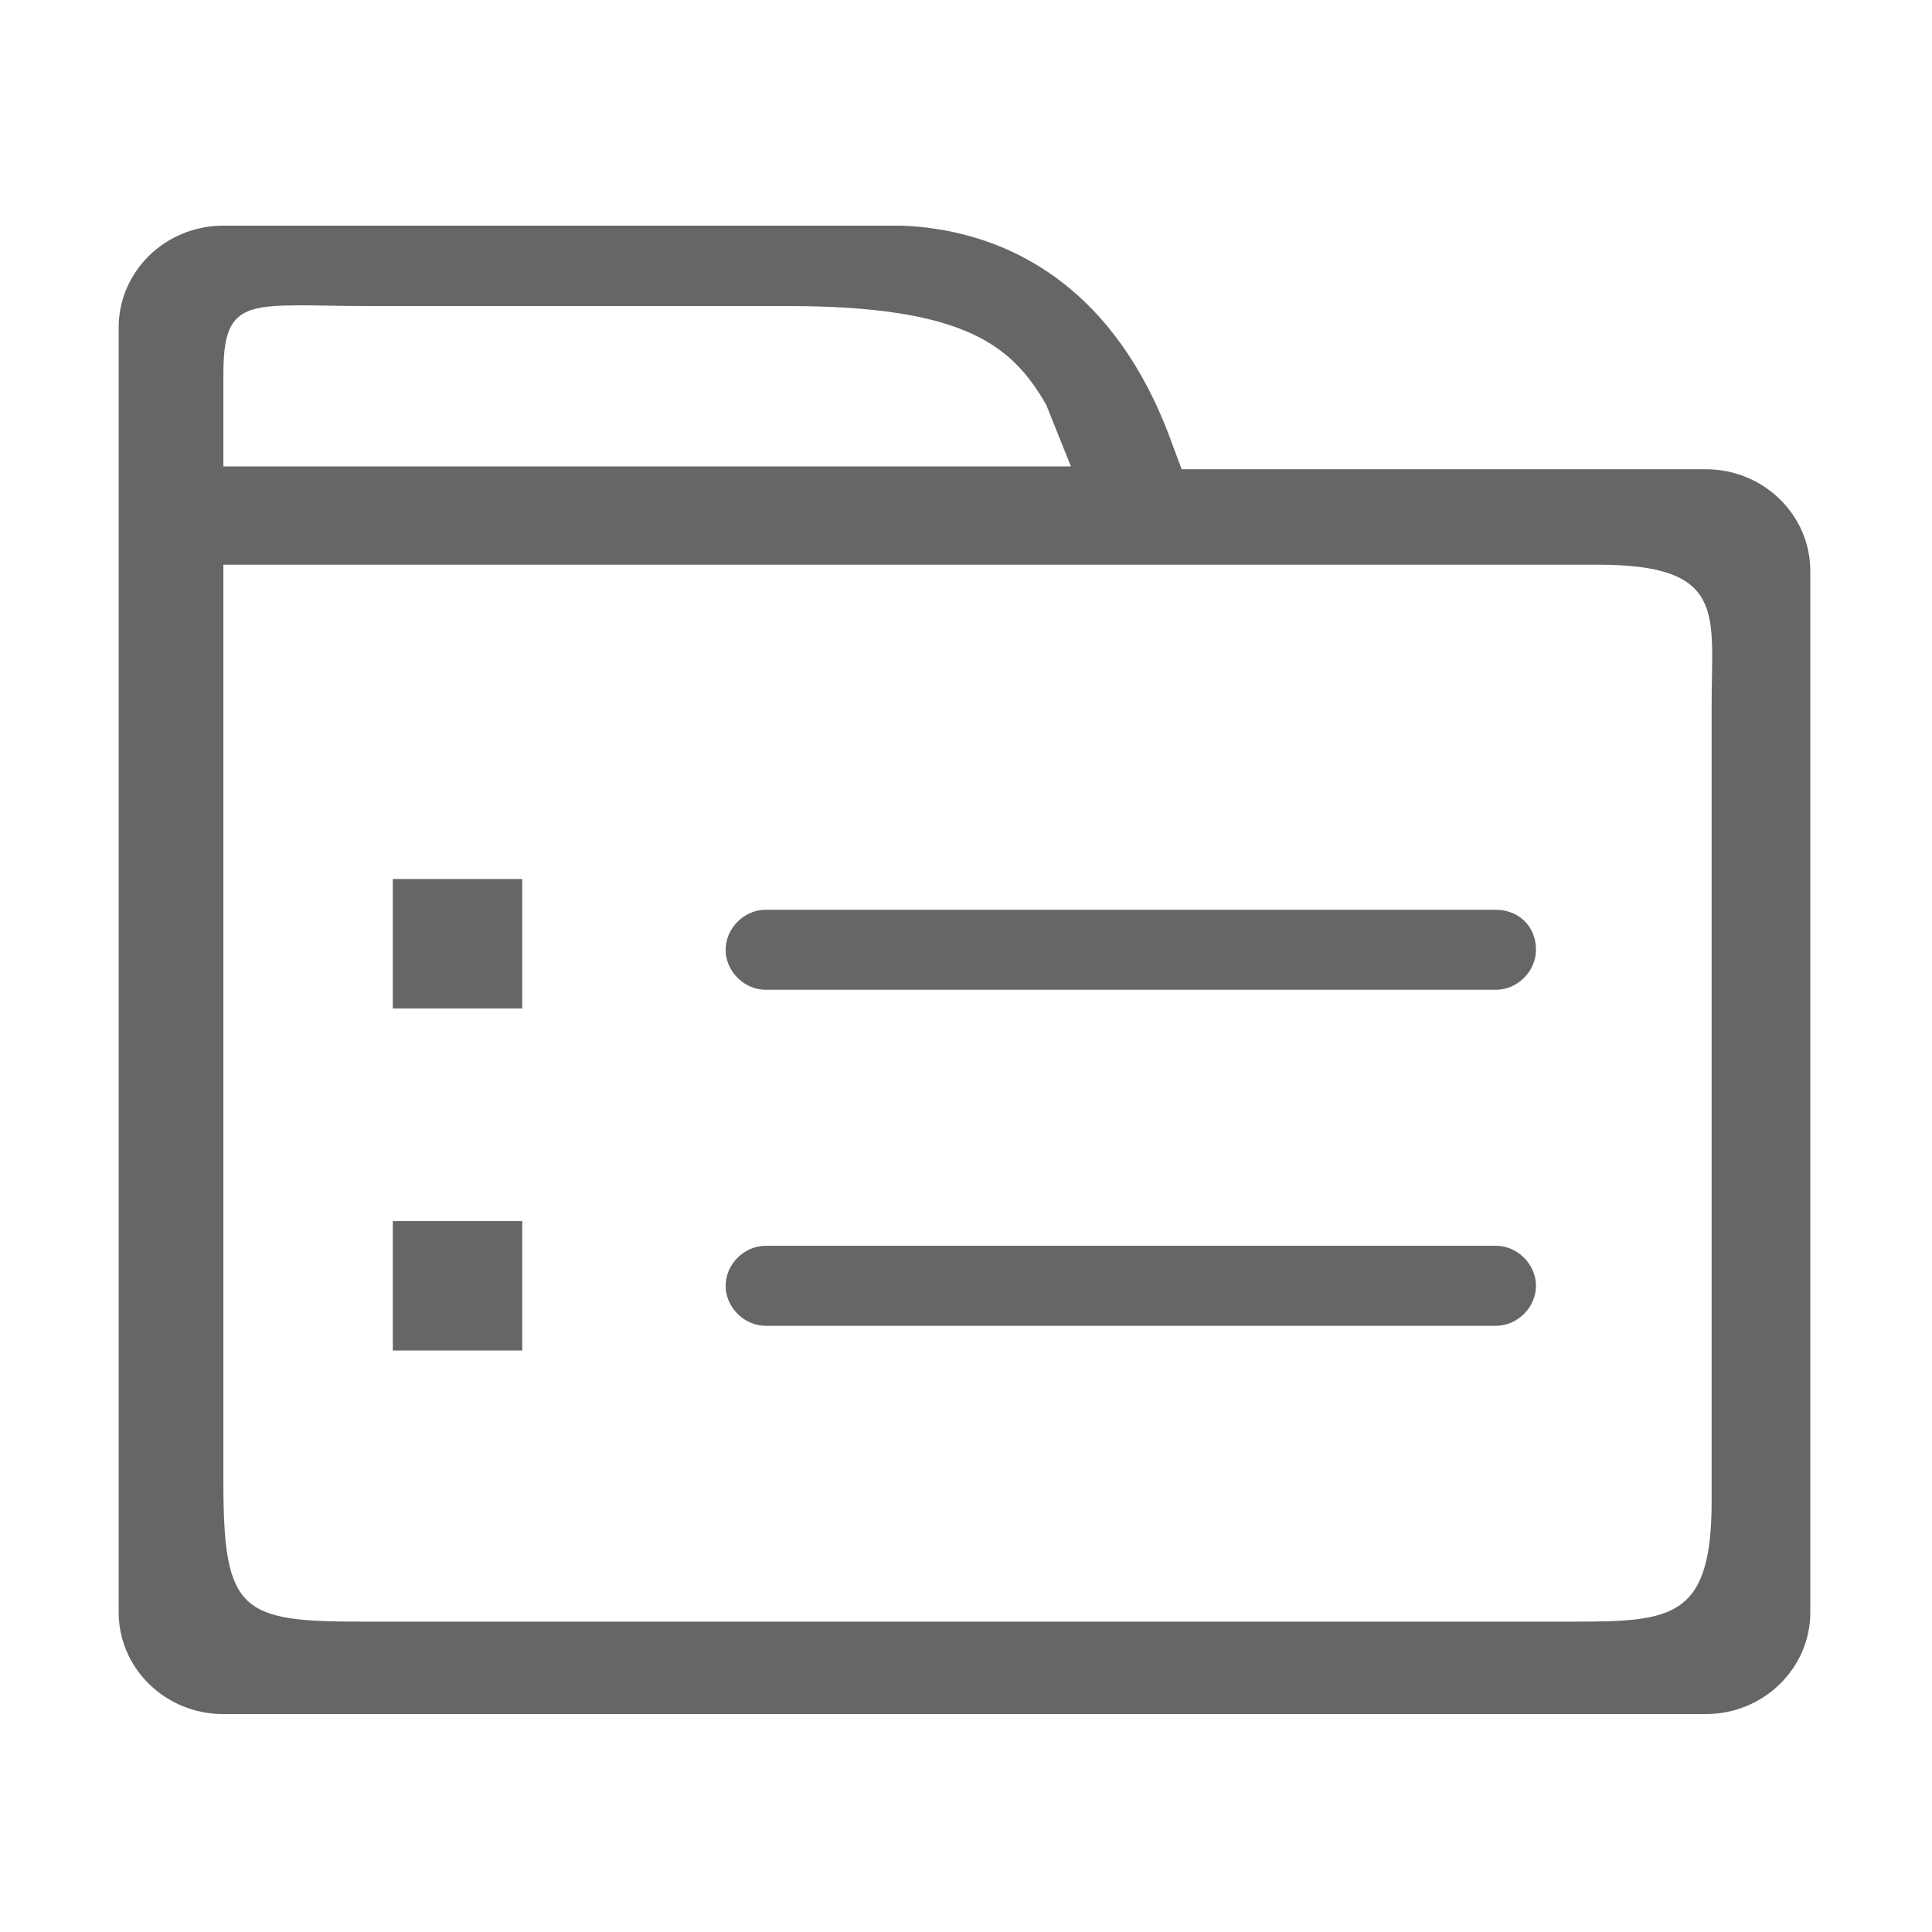 <?xml version="1.0" standalone="no"?><!DOCTYPE svg PUBLIC "-//W3C//DTD SVG 1.1//EN" "http://www.w3.org/Graphics/SVG/1.1/DTD/svg11.dtd"><svg class="icon" width="128px" height="128.00px" viewBox="0 0 1024 1024" version="1.1" xmlns="http://www.w3.org/2000/svg"><path fill="#666666" d="M792.9 482.2H405.8c-11.4 0-21.2 9.8-21.2 21.2 0 11.4 9.8 21.2 21.2 21.2h387.1c11.4 0 21.2-9.8 21.2-21.2 0-13-9.8-21.2-21.2-21.2z m0 178.1H405.8c-11.4 0-21.2 9.8-21.2 21.2s9.8 21.2 21.2 21.2h387.1c11.4 0 21.2-9.8 21.2-21.2s-9.8-21.2-21.2-21.2zM904 248.7H626.3l-4.9-13.1c-32.7-91.5-96.4-114.3-143.7-116H118.4c-31 0-55.5 24.5-55.5 53.9v681.1c0 29.4 24.5 53.9 55.5 53.9H904c31 0 55.5-24.5 55.5-53.9v-552c0-29.4-24.5-53.9-55.5-53.9z m-785.6-50.6c0-42.5 14.7-35.9 76.8-35.9h222.1c94.7 0 119.2 21.2 137.2 52.3l13.1 32.7H118.4v-49.1z m788.8 597.7c0 62.1-21.2 63.7-73.5 63.7H191.9c-63.7 0-73.5-4.9-73.5-73.5V299.3h728.4c68.6 0 60.4 26.1 60.4 73.5v423z m-699-329.9h68.6v68.6h-68.6v-68.6z m0 181.3h68.6v68.6h-68.6v-68.6z m0 0" /></svg>